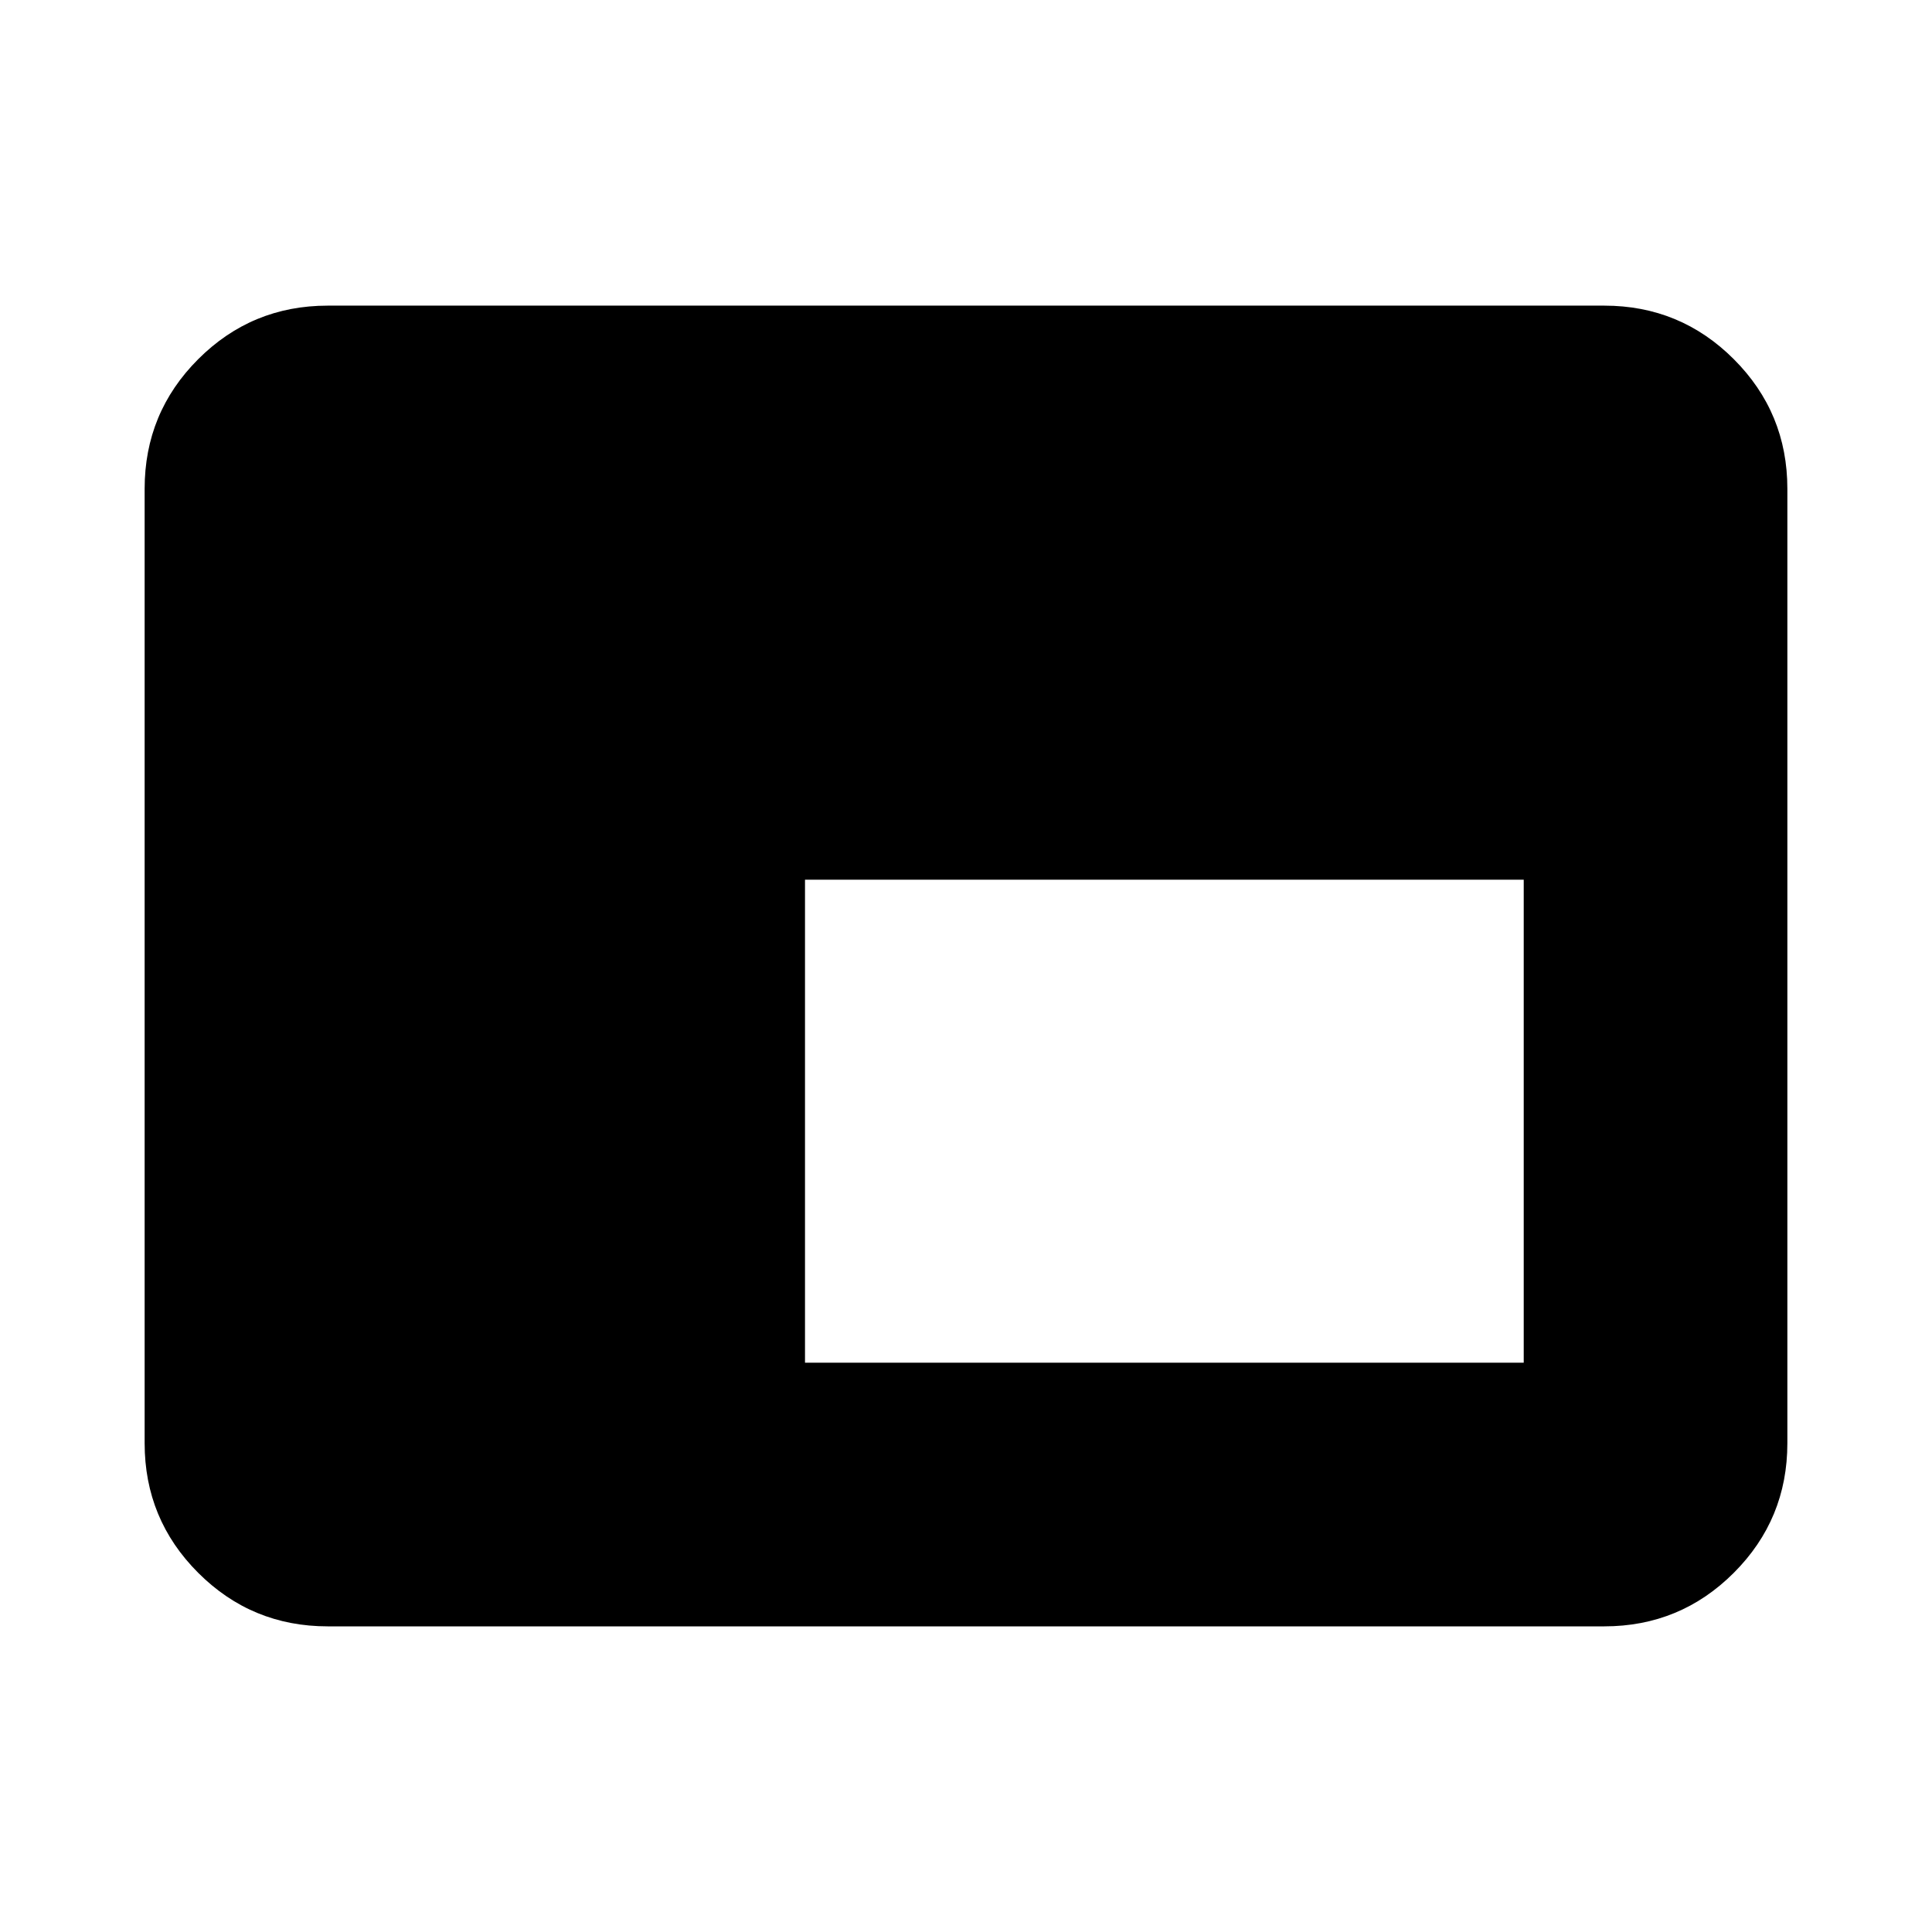 <svg xmlns="http://www.w3.org/2000/svg" height="24" viewBox="0 -960 960 960" width="24"><path d="M400-282.87h357.13v-240H400v240Zm-237.13 131q-37.78 0-64.39-26.61t-26.61-64.39v-474.26q0-37.78 26.61-64.39t64.39-26.61h634.26q37.78 0 64.39 26.61t26.61 64.39v474.26q0 37.78-26.61 64.39t-64.39 26.61H162.87Z"/></svg>